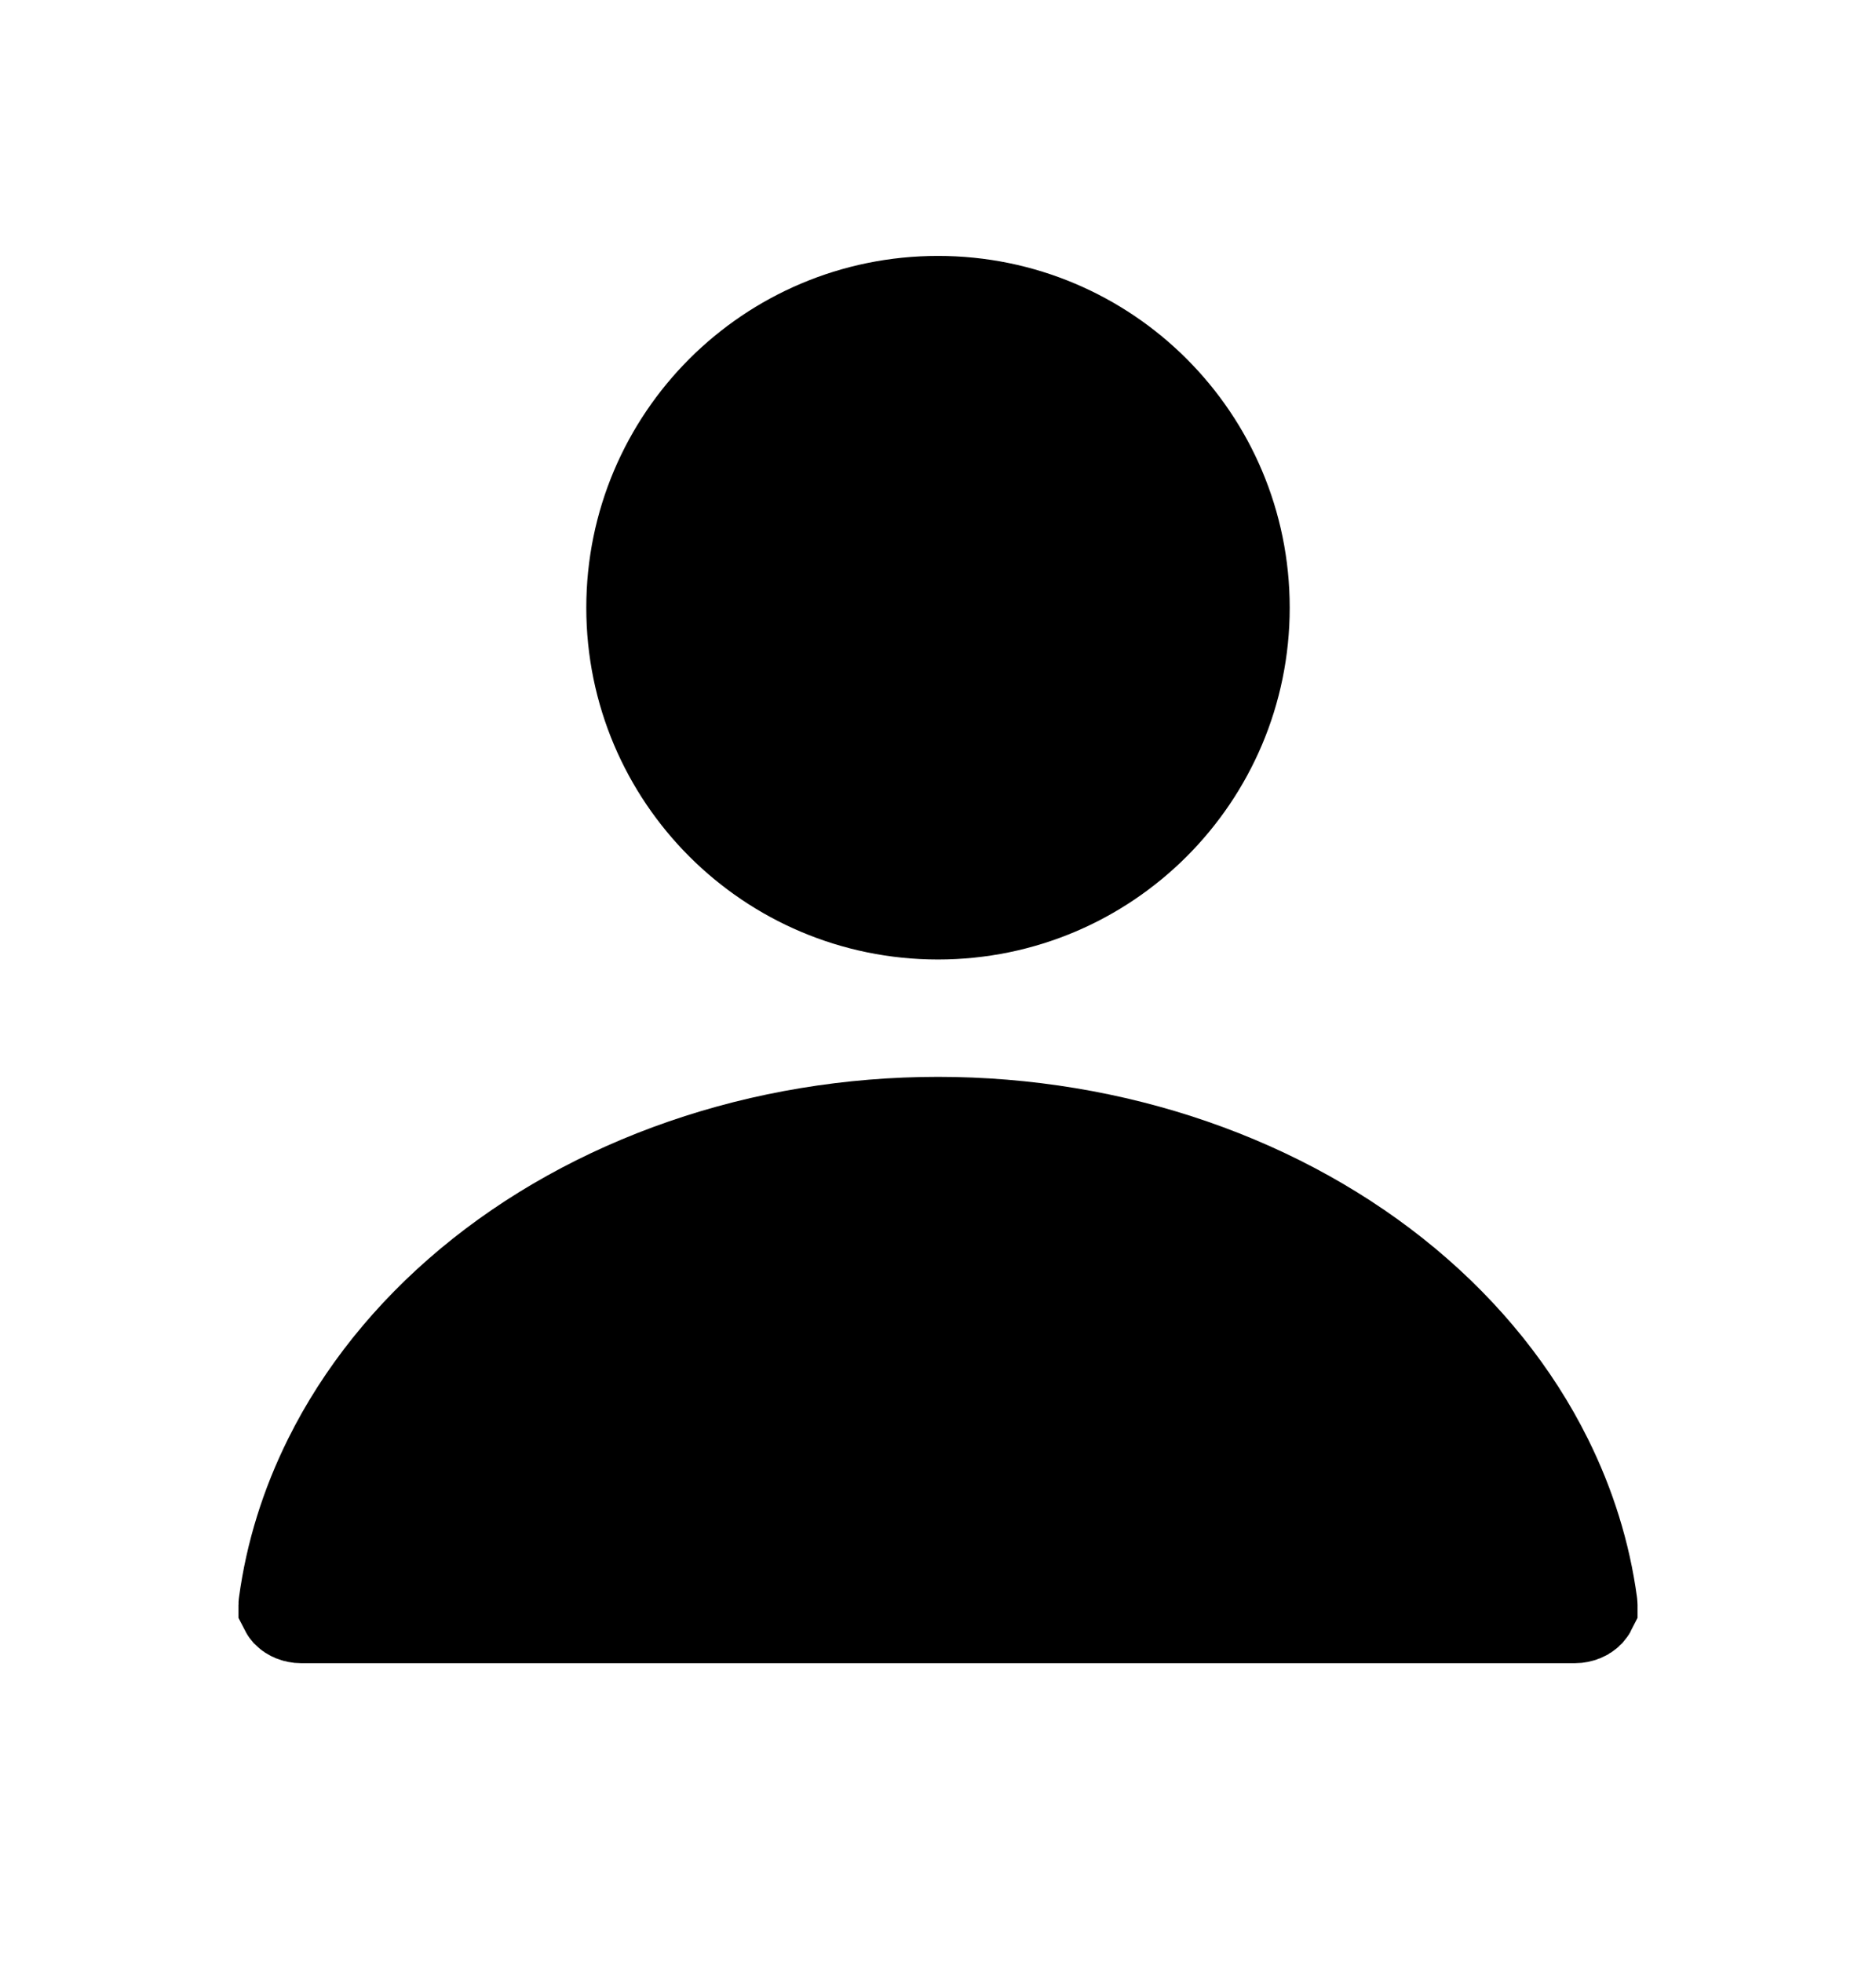 <svg width="22" height="23" viewBox="0 0 22 23" fill="none" xmlns="http://www.w3.org/2000/svg">
<path d="M14.483 7.125C14.483 9.049 12.924 10.608 11 10.608C9.076 10.608 7.517 9.049 7.517 7.125C7.517 5.201 9.076 3.642 11 3.642C12.924 3.642 14.483 5.201 14.483 7.125Z" fill="black" stroke="black" stroke-width="1.283"/>
<path d="M18.561 18.81C18.562 18.814 18.562 18.816 18.562 18.816L18.562 18.817C18.562 18.817 18.56 18.821 18.554 18.828C18.54 18.842 18.512 18.858 18.471 18.858H11L3.529 18.858C3.488 18.858 3.46 18.842 3.446 18.828C3.44 18.821 3.438 18.817 3.438 18.817L3.438 18.816C3.438 18.816 3.438 18.814 3.439 18.81C3.516 18.245 3.688 17.688 3.953 17.155C4.325 16.406 4.875 15.717 5.577 15.132C6.28 14.546 7.12 14.077 8.052 13.755C8.984 13.433 9.986 13.267 11 13.267C12.014 13.267 13.016 13.433 13.948 13.755C14.88 14.077 15.72 14.546 16.423 15.132C17.125 15.717 17.675 16.406 18.047 17.155C18.312 17.688 18.484 18.245 18.561 18.81Z" fill="black" stroke="black" stroke-width="1.283"/>
</svg>
